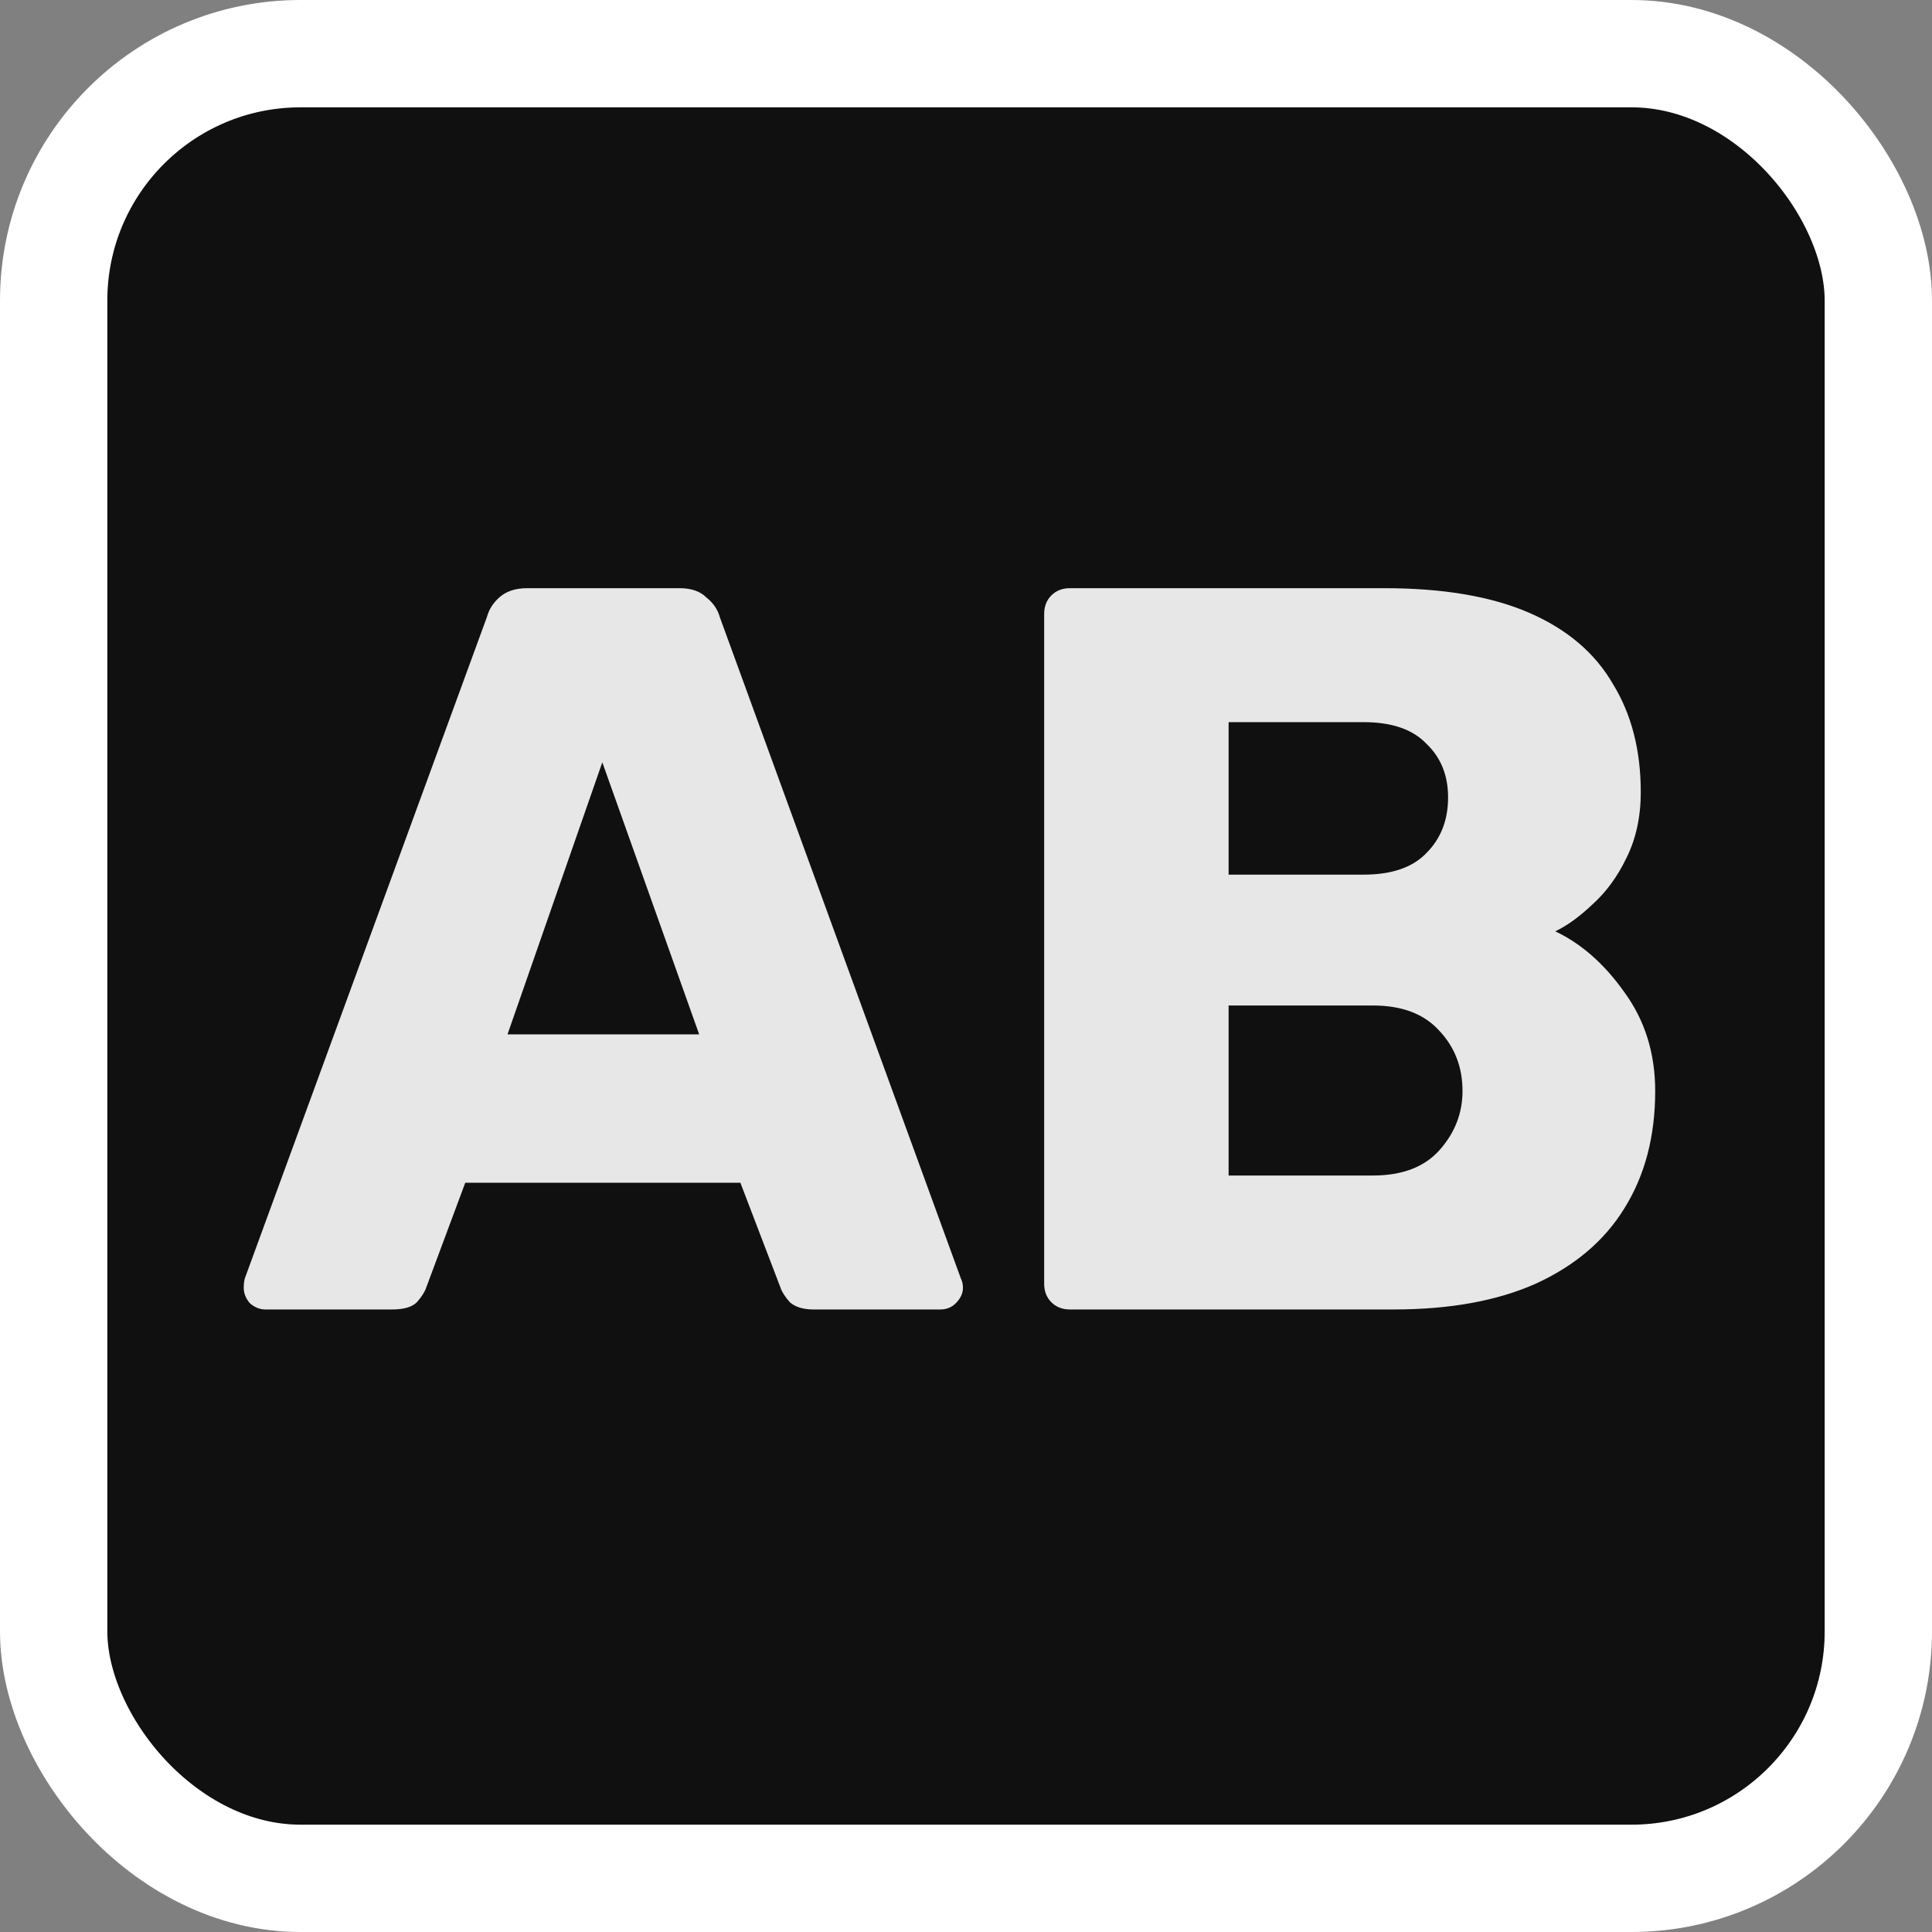 <?xml version="1.0" encoding="UTF-8" standalone="yes"?>
<svg width="180" height="180" viewBox="0 0 180 180" fill="none" version="1.2" baseProfile="tiny-ps" xmlns="http://www.w3.org/2000/svg">
  <rect x="0" y="0" width="180" height="180" fill="#808080" stroke="none"/>
  <title>bimi-svg-tiny-12-ps</title>
  <rect x="5" y="5" width="170" height="170" rx="23" fill="#101010"/>
  <rect x="5" y="5" width="170" height="170" rx="23" fill="#101010"/>
  <rect x="5" y="5" width="170" height="170" rx="23" stroke="white" stroke-width="10"/>
  <path d="M24.724 122C24.212 122 23.732 121.808 23.284 121.424C22.9 120.976 22.708 120.496 22.708 119.984C22.708 119.664 22.74 119.376 22.804 119.12L45.364 57.488C45.556 56.784 45.94 56.176 46.516 55.664C47.156 55.088 48.02 54.8 49.108 54.8H63.316C64.404 54.8 65.236 55.088 65.812 55.664C66.452 56.176 66.868 56.784 67.06 57.488L89.524 119.12C89.652 119.376 89.716 119.664 89.716 119.984C89.716 120.496 89.492 120.976 89.044 121.424C88.66 121.808 88.18 122 87.604 122H75.796C74.836 122 74.1 121.776 73.588 121.328C73.14 120.816 72.852 120.368 72.724 119.984L68.98 110.192H43.348L39.7 119.984C39.572 120.368 39.284 120.816 38.836 121.328C38.388 121.776 37.62 122 36.532 122H24.724ZM47.284 96.368H65.14L56.116 71.024L47.284 96.368ZM99.683 122C98.978 122 98.403 121.776 97.954 121.328C97.507 120.88 97.282 120.304 97.282 119.6V57.2C97.282 56.496 97.507 55.92 97.954 55.472C98.403 55.024 98.978 54.8 99.683 54.8H128.963C134.467 54.8 138.979 55.568 142.499 57.104C146.019 58.64 148.611 60.848 150.275 63.728C152.003 66.544 152.867 69.904 152.867 73.808C152.867 76.112 152.419 78.16 151.523 79.952C150.691 81.68 149.635 83.12 148.355 84.272C147.139 85.424 145.987 86.256 144.899 86.768C147.331 87.92 149.475 89.808 151.331 92.432C153.251 95.056 154.211 98.128 154.211 101.648C154.211 105.872 153.251 109.52 151.331 112.592C149.475 115.6 146.723 117.936 143.075 119.6C139.491 121.2 135.075 122 129.827 122H99.683ZM114.467 109.52H127.907C130.659 109.52 132.739 108.72 134.147 107.12C135.555 105.52 136.259 103.696 136.259 101.648C136.259 99.408 135.523 97.52 134.051 95.984C132.643 94.448 130.595 93.68 127.907 93.68H114.467V109.52ZM114.467 81.488H127.043C129.667 81.488 131.619 80.816 132.899 79.472C134.243 78.128 134.915 76.4 134.915 74.288C134.915 72.24 134.243 70.576 132.899 69.296C131.619 67.952 129.667 67.28 127.043 67.28H114.467V81.488Z" fill="#E7E7E7"/>
</svg>